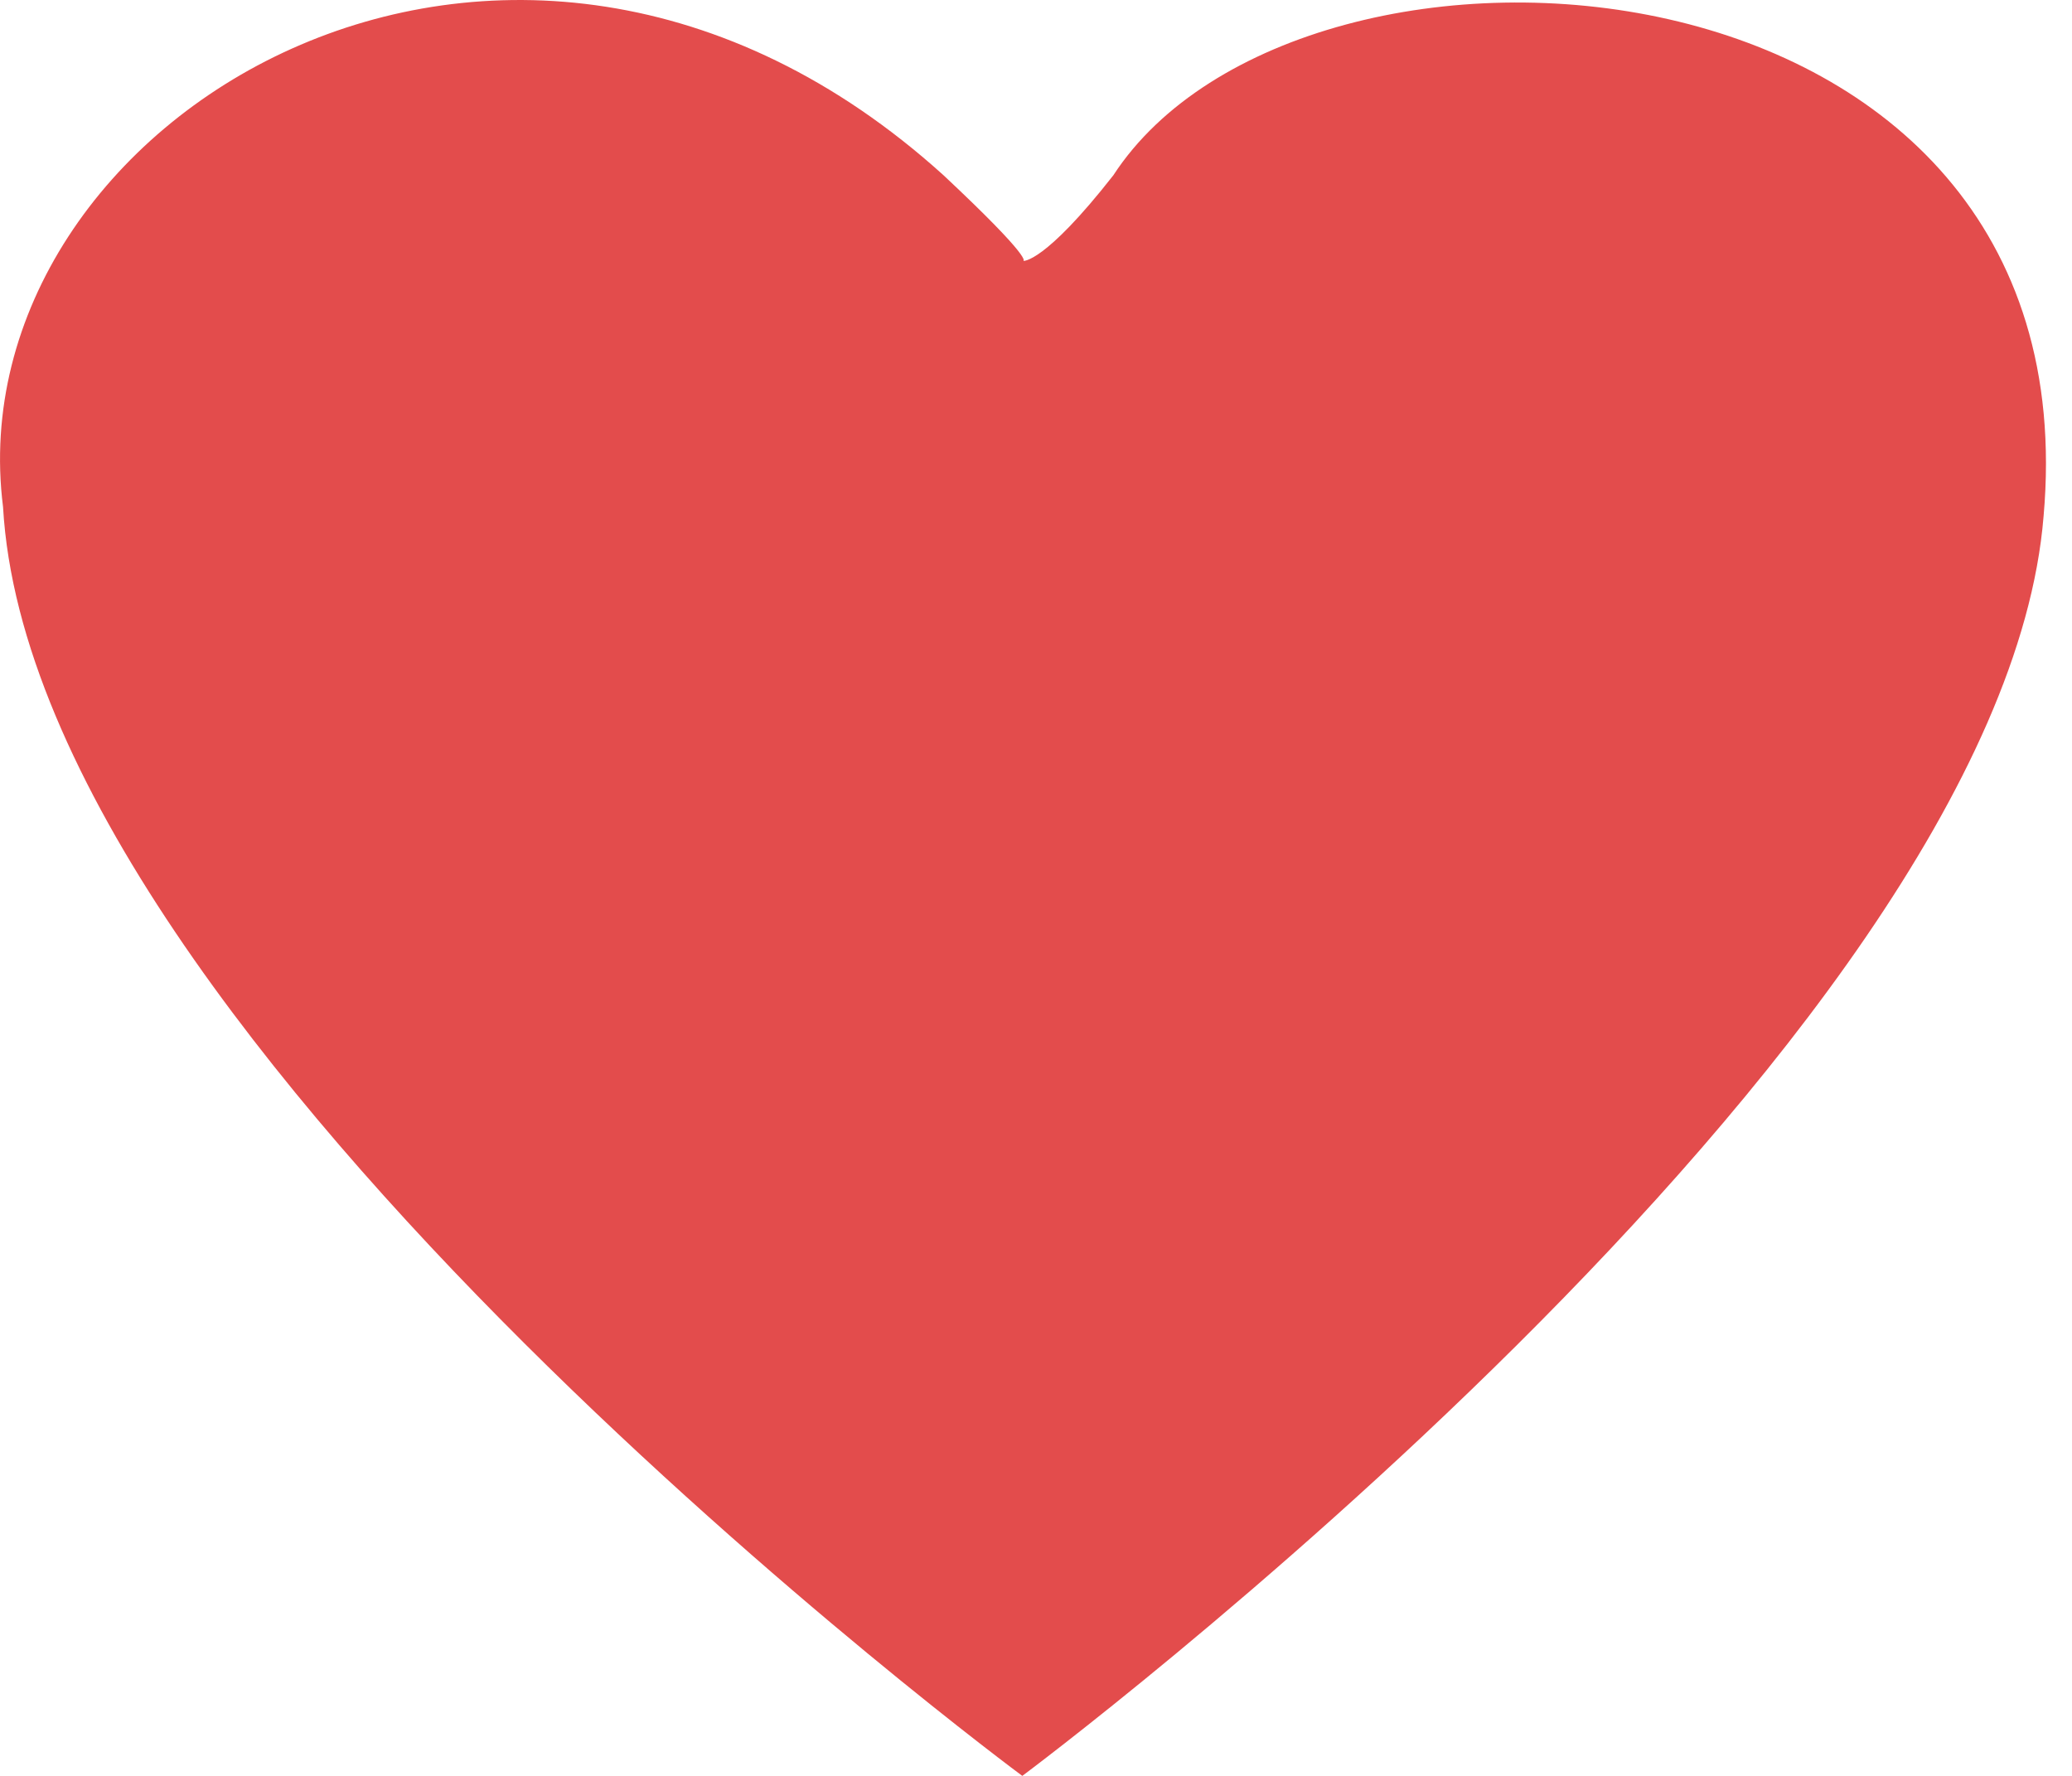 <svg width="28" height="24" viewBox="0 0 28 24" fill="none" xmlns="http://www.w3.org/2000/svg">
<path fill-rule="evenodd" clip-rule="evenodd" d="M13.815 24C13.815 24 0.453 14.117 0.041 6.85C-0.618 1.627 6.872 -2.948 12.751 2.369C13.983 3.524 13.828 3.526 13.828 3.526C13.828 3.526 14.11 3.563 15.045 2.369C17.596 -1.547 28.31 -0.875 27.616 6.976C27.035 14.152 13.815 24 13.815 24Z" fill="#E34C4C"/>
</svg>
